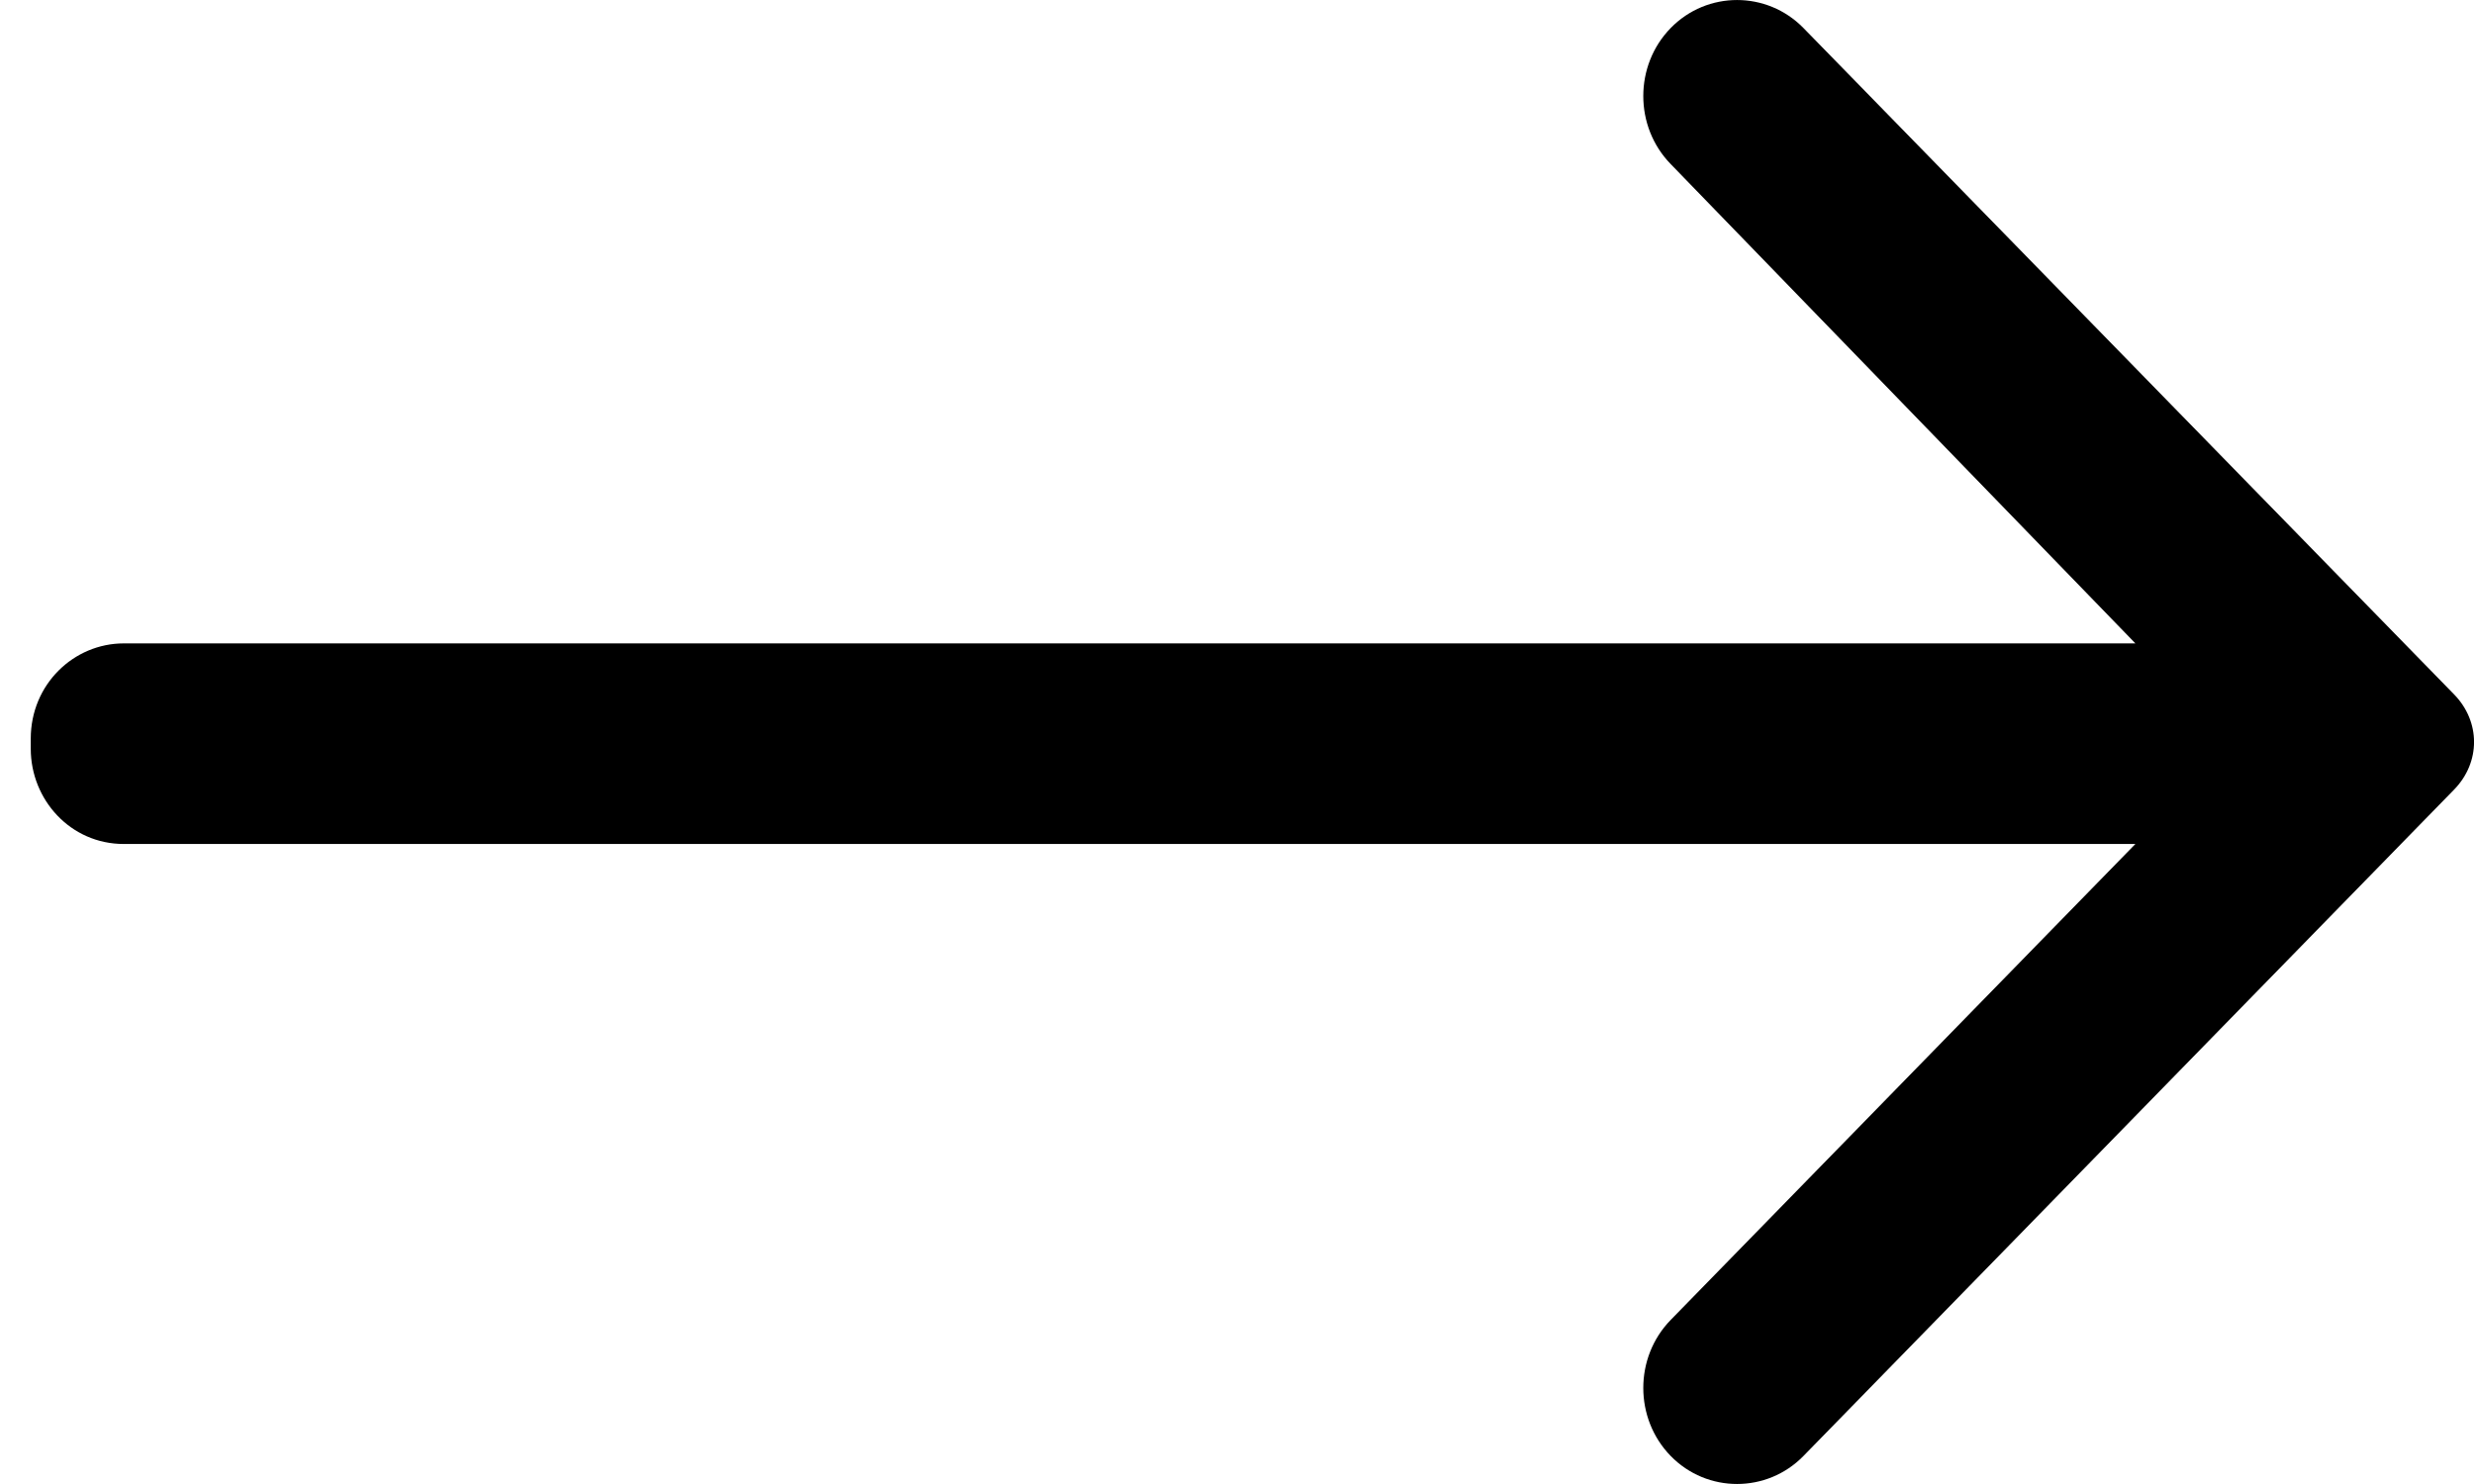 <svg width="30" height="18" viewBox="0 0 30 18" fill="none" xmlns="http://www.w3.org/2000/svg">
<path d="M20.259 17.66C19.816 17.206 19.816 16.464 20.259 16.01L25.894 10.237L1.5 10.237C0.856 10.237 0.373 9.701 0.373 9.082L0.373 8.959C0.373 8.299 0.896 7.804 1.5 7.804L25.894 7.804L20.259 1.99C19.816 1.536 19.816 0.794 20.259 0.34C20.701 -0.113 21.426 -0.113 21.869 0.34L29.759 8.423C30.081 8.753 30.081 9.247 29.759 9.577L21.869 17.66C21.426 18.113 20.701 18.113 20.259 17.66Z" fill="black"/>
</svg>

